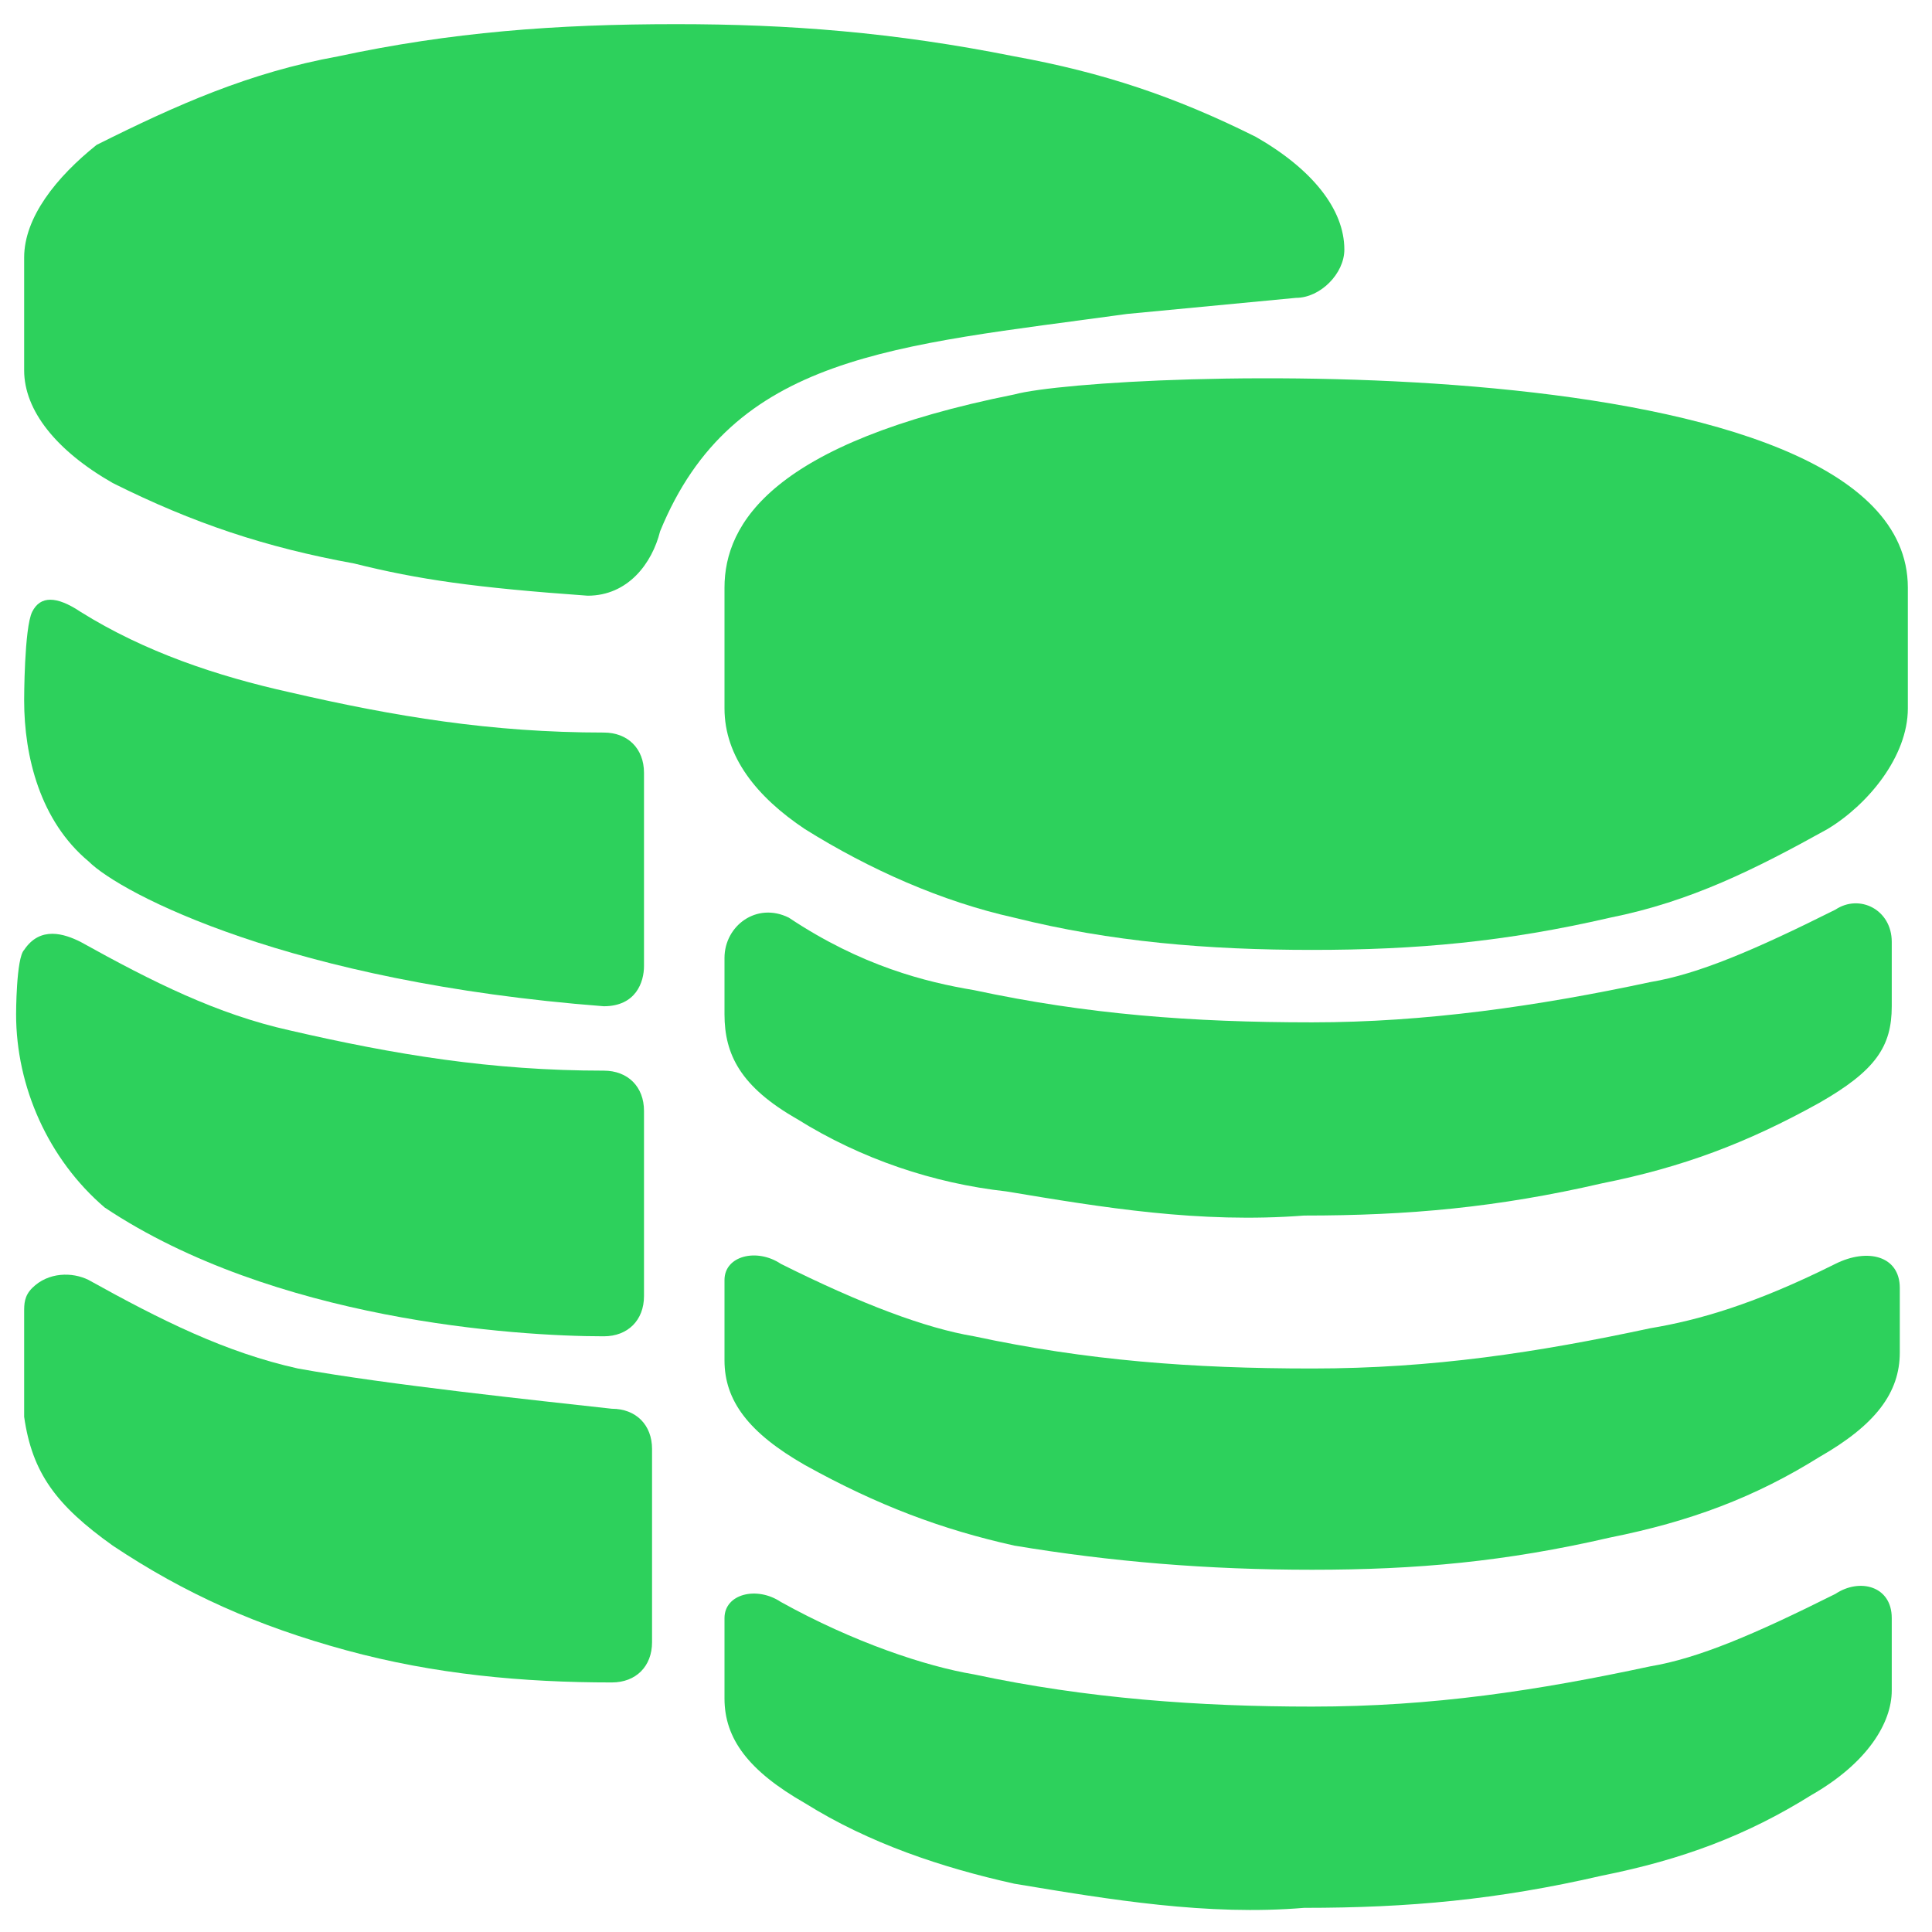 <?xml version="1.0" encoding="UTF-8"?>
<svg width="24px" height="24px" viewBox="0 0 24 24" version="1.1" xmlns="http://www.w3.org/2000/svg" xmlns:xlink="http://www.w3.org/1999/xlink">
    <!-- Generator: Sketch 57 (83077) - https://sketch.com -->
    <title>待结算薪酬</title>
    <desc>Created with Sketch.</desc>
    <g id="页面-1" stroke="none" stroke-width="1" fill="none" fill-rule="evenodd">
        <g id="待结算薪酬" fill="#2DD15C">
            <path d="M22.8,15.7 C21.8,16.2 21.1,16.4 20.5,16.5 C19.1,16.8 17.8,17 16.3,17 C14.8,17 13.5,16.9 12.1,16.6 C11.5,16.5 10.7,16.2 9.7,15.7 C9.4,15.5 9,15.6 9,15.9 L9,16 L9,16.9 C9,17.4 9.3,17.8 10,18.2 C10.9,18.7 11.7,19 12.6,19.2 C13.8,19.4 15,19.5 16.3,19.5 C17.6,19.5 18.7,19.4 20,19.1 C21,18.9 21.8,18.6 22.6,18.1 C23.3,17.7 23.6,17.3 23.6,16.8 L23.6,16 C23.6,15.6 23.2,15.5 22.8,15.7 Z" id="路径"></path>
            <path d="M12.6,4.9 C9.6,5.5 9,6.5 9,7.3 L9,8.8 C9,9.4 9.4,9.9 10,10.3 C10.8,10.8 11.7,11.2 12.6,11.4 C13.8,11.7 15,11.8 16.3,11.8 C17.6,11.8 18.7,11.7 20,11.4 C21,11.2 21.8,10.8 22.7,10.3 C23.2,10 23.7,9.4 23.7,8.8 L23.7,7.3 C23.7,4.2 13.7,4.6 12.6,4.9 Z" id="路径"></path>
            <path d="M14,3.9 L16.1,3.7 C16.4,3.7 16.7,3.4 16.7,3.1 C16.7,2.6 16.3,2.1 15.6,1.7 C14.6,1.2 13.7,0.9 12.6,0.7 C11.1,0.4 9.8,0.3 8.4,0.3 C6.9,0.3 5.6,0.4 4.2,0.7 C3.1,0.9 2.2,1.3 1.2,1.8 C0.7,2.2 0.3,2.7 0.3,3.2 L0.3,4.6 C0.3,5.1 0.7,5.6 1.4,6 C2.4,6.5 3.3,6.8 4.4,7 C5.2,7.2 5.9,7.3 7.3,7.4 C7.8,7.4 8.1,7 8.2,6.6 C9.1,4.4 11.1,4.3 14,3.9 Z" id="路径"></path>
            <path d="M7.5,12.5 C7.9,12.5 8,12.2 8,12 L8,9.6 C8,9.3 7.8,9.1 7.5,9.1 C6.1,9.1 4.9,8.9 3.6,8.6 C2.7,8.4 1.8,8.1 1,7.6 C0.7,7.4 0.5,7.4 0.4,7.6 C0.3,7.8 0.3,8.7 0.3,8.7 C0.3,9.4 0.5,10.2 1.1,10.7 C1.5,11.1 3.6,12.2 7.5,12.5 Z" id="路径"></path>
            <path d="M1.3,15 C3.4,16.4 6.4,16.6 7.5,16.6 C7.8,16.6 8,16.4 8,16.1 L8,13.8 C8,13.5 7.8,13.3 7.5,13.3 L7.5,13.3 C6.1,13.3 4.9,13.1 3.6,12.8 C2.7,12.6 1.9,12.2 1,11.7 C0.8,11.6 0.5,11.5 0.3,11.8 C0.2,11.9 0.2,12.6 0.2,12.6 C0.2,13.5 0.6,14.4 1.3,15 L1.3,15 Z" id="路径"></path>
            <path d="M3.7,17 C2.8,16.8 2,16.4 1.1,15.9 C0.9,15.8 0.6,15.8 0.4,16 C0.3,16.1 0.3,16.2 0.3,16.3 L0.3,17.6 C0.4,18.3 0.7,18.7 1.4,19.2 C2.3,19.8 3.2,20.2 4.3,20.5 C5.4,20.8 6.5,20.9 7.6,20.9 C7.9,20.9 8.1,20.7 8.1,20.4 L8.1,18 C8.1,17.7 7.9,17.5 7.6,17.5 C6.7,17.4 4.8,17.2 3.7,17 Z" id="路径"></path>
            <path d="M22.8,19.8 C21.8,20.3 21.1,20.6 20.5,20.7 C19.1,21 17.8,21.2 16.3,21.2 C14.9,21.2 13.5,21.1 12.1,20.8 C11.5,20.7 10.6,20.4 9.7,19.9 C9.4,19.7 9,19.8 9,20.1 L9,21.1 C9,21.6 9.3,22 10,22.4 C10.8,22.9 11.7,23.2 12.6,23.4 C13.8,23.6 15,23.8 16.2,23.7 C17.5,23.7 18.6,23.6 19.9,23.3 C20.9,23.1 21.7,22.8 22.5,22.3 C23.2,21.9 23.5,21.4 23.5,21 L23.5,20.1 C23.5,19.7 23.1,19.6 22.8,19.8 Z" id="路径"></path>
            <path d="M22.8,11.3 C21.8,11.8 21.1,12.1 20.5,12.2 C19.1,12.5 17.7,12.7 16.3,12.7 C14.8,12.7 13.5,12.6 12.1,12.3 C11.5,12.2 10.7,12 9.8,11.4 C9.4,11.2 9,11.5 9,11.9 L9,12.6 C9,13.1 9.2,13.5 9.9,13.9 C10.7,14.4 11.6,14.7 12.5,14.8 C13.7,15 14.9,15.2 16.2,15.1 C17.5,15.1 18.6,15 19.9,14.7 C20.9,14.5 21.7,14.2 22.6,13.7 C23.3,13.3 23.5,13 23.5,12.5 L23.5,11.7 C23.5,11.3 23.1,11.1 22.8,11.3 Z" id="路径"></path>
        </g>
    </g>
</svg>